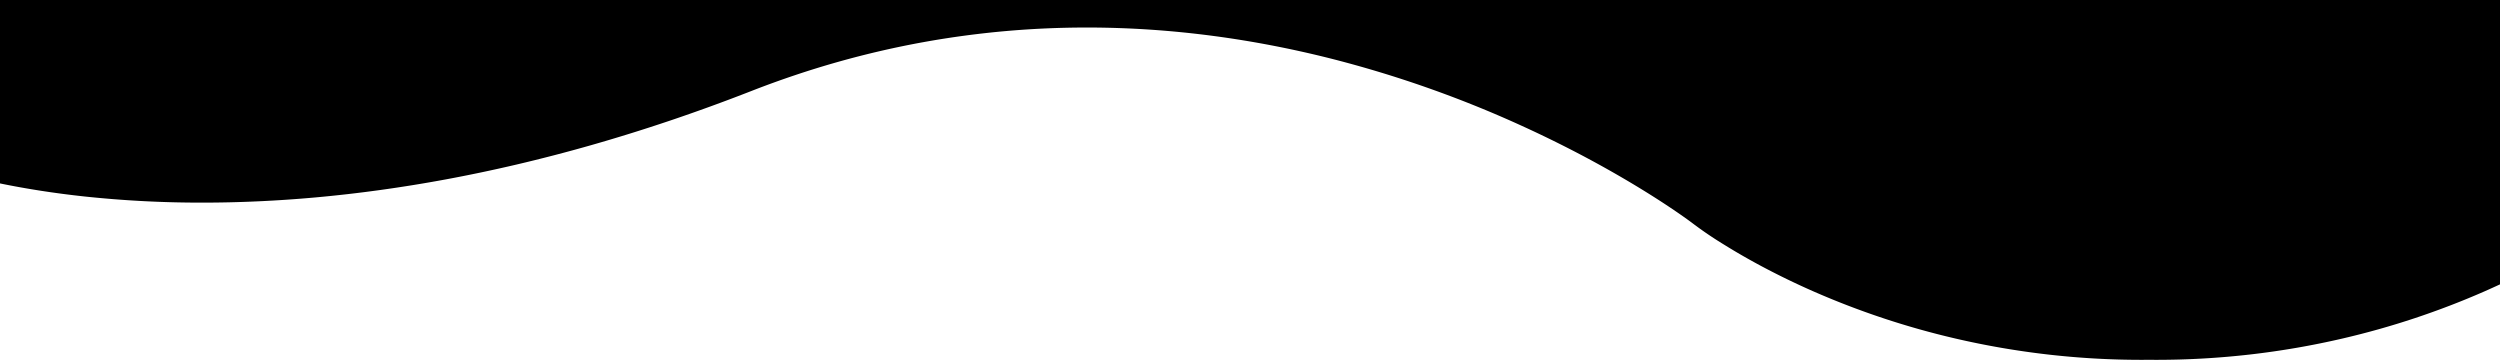 <svg xmlns="http://www.w3.org/2000/svg" viewBox="0 0 1921.001 276.5">
  <path id="Subtraction_35" data-name="Subtraction 35" d="M275.286,0c-1.79,0-3.652.008-5.534.023C267.869.008,266.007,0,264.218,0A631.46,631.46,0,0,0,120.891,16.412a622.327,622.327,0,0,0-108.755,36.1C8.088,54.293,4.005,56.139,0,58V276.5H1921V135.563c-20.386-4.2-42.134-7.571-64.642-10.008a846.527,846.527,0,0,0-90.668-4.751c-28.371,0-57.622,1.339-86.94,3.98-32.744,2.949-66.348,7.588-99.878,13.789-18.012,3.331-36.365,7.18-54.548,11.437-19.017,4.456-38.358,9.479-57.486,14.93-19.953,5.686-40.25,12-60.328,18.764-20.844,7.023-42.065,14.744-63.073,22.949-21.958,8.576-44.473,16.128-66.918,22.446-21.529,6.059-43.552,11.137-65.46,15.093-20.994,3.79-42.417,6.65-63.674,8.5-20.315,1.769-41.028,2.665-61.562,2.665-16.334,0-32.98-.569-49.476-1.69-15.777-1.072-31.795-2.677-47.609-4.77-15.048-1.989-30.377-4.483-45.563-7.414-14.368-2.774-28.946-6.008-43.33-9.614A868.1,868.1,0,0,1,752.5,180.2c-18.854-8.562-37.536-17.848-55.528-27.6C682.59,144.8,668.634,136.7,655.49,128.523c-22.2-13.819-34.43-23.1-34.94-23.49A290.77,290.77,0,0,0,596.4,88.621C587.212,82.9,577.379,77.245,567.17,71.8c-12.761-6.8-26.153-13.293-39.8-19.285a622.28,622.28,0,0,0-108.755-36.1A631.447,631.447,0,0,0,275.286,0Z" transform="translate(1921.001 276.5) rotate(180)" fill="currentColor"/>
</svg>
